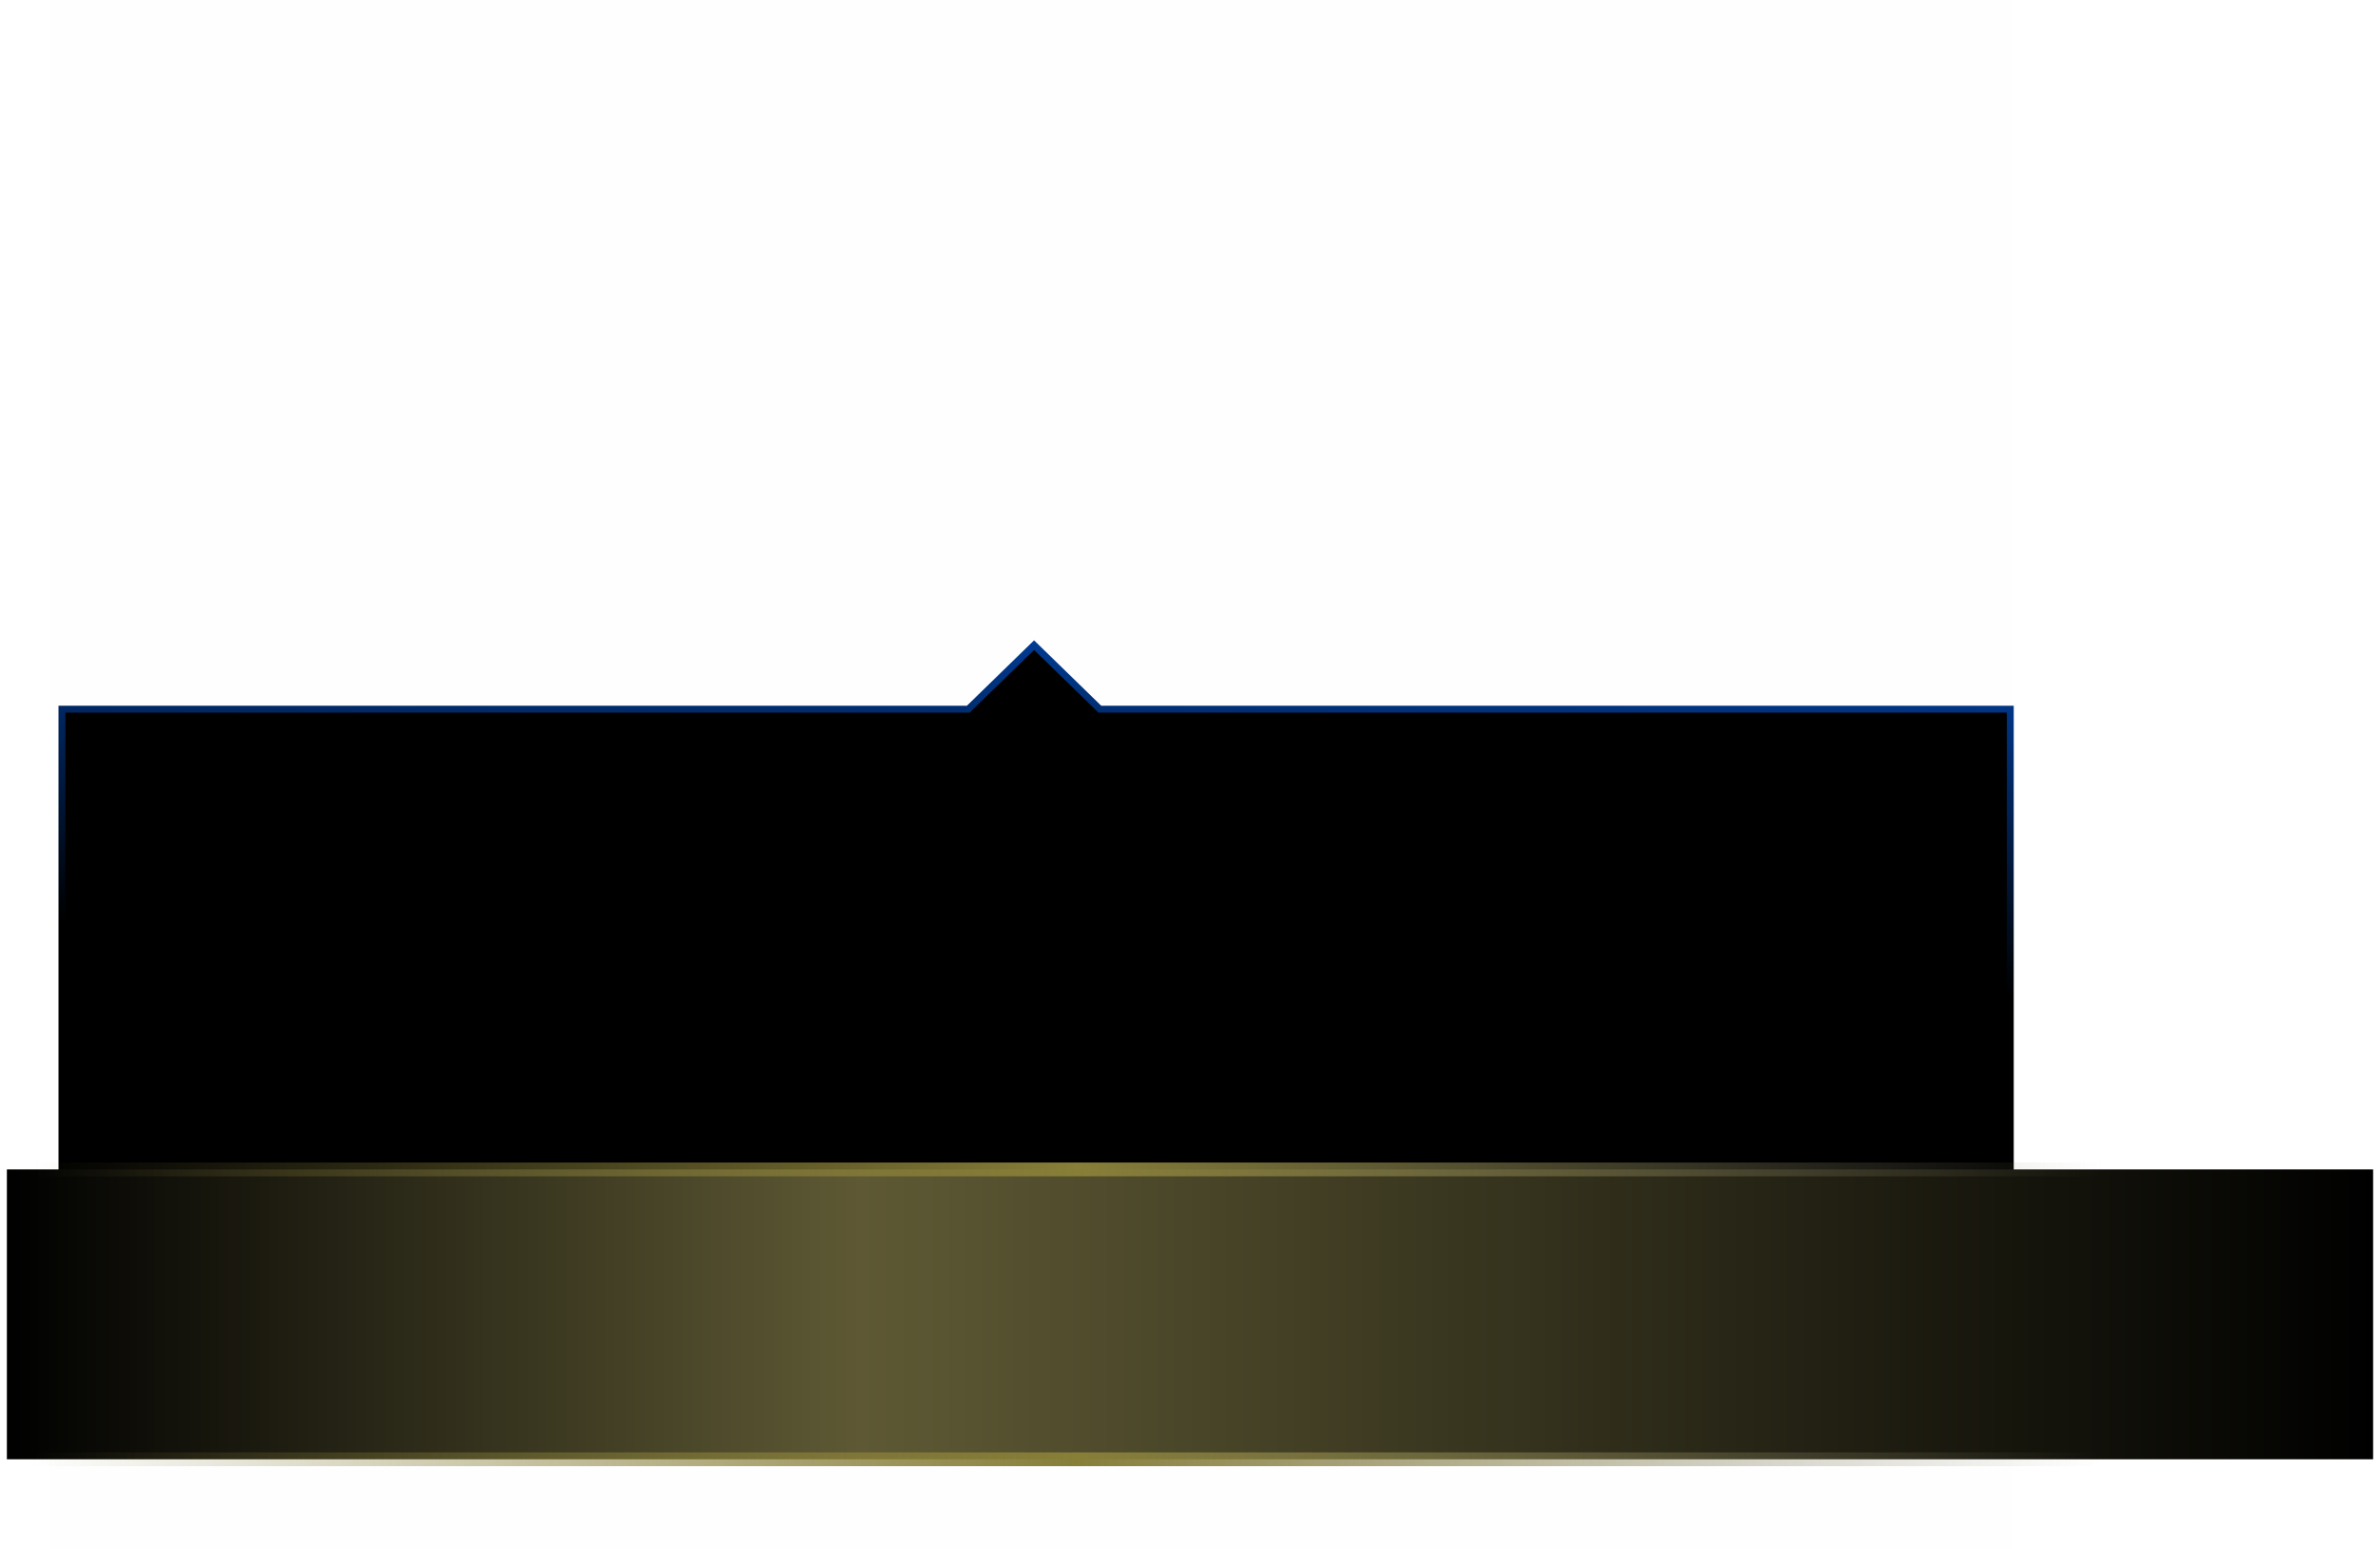 <?xml version="1.0" encoding="UTF-8" standalone="no"?>
<svg xmlns:xlink="http://www.w3.org/1999/xlink" height="225.0px" width="345.7px" xmlns="http://www.w3.org/2000/svg">
  <g transform="matrix(1.0, 0.0, 0.0, 1.0, 2.7, 103.0)">
    <path d="M4.55 -103.0 L289.5 -103.0 289.5 122.0 4.55 122.0 4.55 -103.0" fill="#000000" fill-opacity="0.004" fill-rule="evenodd" stroke="none"/>
    <path d="M6.3 0.0 L137.95 0.0 147.5 -9.3 157.05 0.0 289.3 0.0 289.3 99.95 209.05 99.95 179.85 99.95 6.3 99.95 6.3 0.0" fill="#000000" fill-rule="evenodd" stroke="none"/>
    <path d="M6.3 0.0 L137.95 0.0 147.5 -9.3 157.05 0.0 289.3 0.0 289.3 99.95 209.05 99.95 179.85 99.95 6.3 99.95 6.3 0.0 Z" fill="none" stroke="url(#gradient0)" stroke-linecap="butt" stroke-linejoin="miter" stroke-width="1.0"/>
    <path d="M342.0 66.85 L342.0 108.95 -1.7 108.95 -1.7 66.85 342.0 66.85" fill="url(#gradient1)" fill-rule="evenodd" stroke="none"/>
    <path d="M342.0 108.95 L-1.7 108.95 M-1.7 66.85 L342.0 66.85" fill="none" stroke="url(#gradient2)" stroke-linecap="round" stroke-linejoin="round" stroke-width="2.0"/>
  </g>
  <defs>
    <linearGradient gradientTransform="matrix(0.002, -0.049, 0.103, 0.004, 148.9, -4.0)" gradientUnits="userSpaceOnUse" id="gradient0" spreadMethod="pad" x1="-819.2" x2="819.2">
      <stop offset="0.0" stop-color="#000000"/>
      <stop offset="1.0" stop-color="#0066ff"/>
    </linearGradient>
    <linearGradient gradientTransform="matrix(0.21, 0.0, 0.0, 0.026, 170.1, 87.9)" gradientUnits="userSpaceOnUse" id="gradient1" spreadMethod="pad" x1="-819.2" x2="819.2">
      <stop offset="0.0" stop-color="#000000"/>
      <stop offset="0.361" stop-color="#5e5934"/>
      <stop offset="1.0" stop-color="#000000"/>
    </linearGradient>
    <linearGradient gradientTransform="matrix(0.205, 0.02, -2.0E-4, 0.024, 170.15, 87.85)" gradientUnits="userSpaceOnUse" id="gradient2" spreadMethod="pad" x1="-819.2" x2="819.2">
      <stop offset="0.0" stop-color="#877e38" stop-opacity="0.0"/>
      <stop offset="0.451" stop-color="#877e38"/>
      <stop offset="0.894" stop-color="#84816b" stop-opacity="0.0"/>
    </linearGradient>
  </defs>
</svg>
